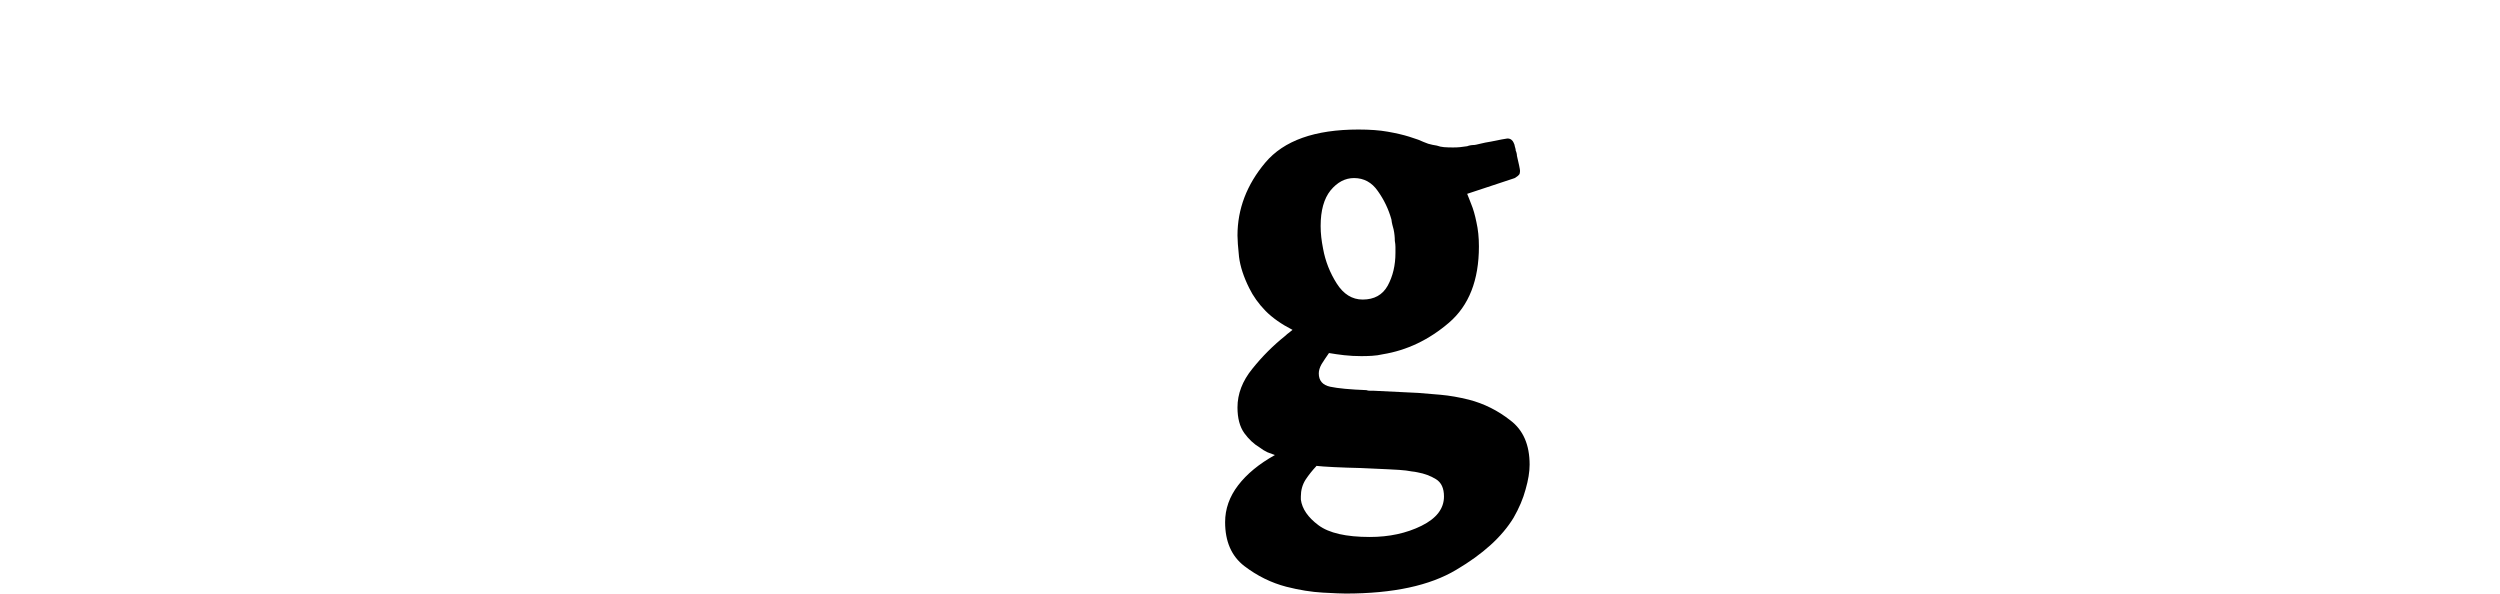 <?xml version="1.0" encoding="utf-8"?>
<svg xmlns="http://www.w3.org/2000/svg" xmlns:ev="http://www.w3.org/2001/xml-events" xmlns:xlink="http://www.w3.org/1999/xlink" version="1.1" baseProfile="full" width="8087.0" height="1920.0" viewBox="40.0 -1472.0 8087.0 1920.0">
<defs/>
<g><path d="M 4928 -892 C 4880.667 -876.333 4833.333 -860.667 4786 -845 C 4788 -839.667 4790 -834.667 4792 -830 C 4794 -825.333 4796.333 -819.333 4799 -812 C 4805.667 -796 4811.333 -776.333 4816 -753 C 4821.333 -729.667 4824 -703.667 4824 -675 C 4824 -565.667 4791.667 -483.333 4727 -428 C 4662.333 -372.667 4591 -338.667 4513 -326 C 4501.667 -323.333 4490 -321.667 4478 -321 C 4466.667 -320.333 4455.333 -320 4444 -320 C 4424.667 -320 4406 -321 4388 -323 C 4370.667 -325 4354.333 -327.333 4339 -330 C 4329.667 -316.667 4321.667 -304.667 4315 -294 C 4309 -283.333 4306 -273.333 4306 -264 C 4306 -240.667 4318.333 -226.333 4343 -221 C 4368.333 -215.667 4407.333 -212 4460 -210 C 4463.333 -208.667 4467.333 -208 4472 -208 C 4476.667 -208 4480.667 -208 4484 -208 C 4532 -205.667 4580 -203.333 4628 -201 C 4647.333 -199.667 4671.333 -197.667 4700 -195 C 4729.333 -192.333 4760 -187 4792 -179 C 4840.667 -166.333 4885.333 -144 4926 -112 C 4967.333 -80.667 4988 -33 4988 31 C 4988 54.333 4983.667 81 4975 111 C 4967 141 4954 171.667 4936 203 C 4898.667 264.333 4837 320.333 4751 371 C 4665.667 422.333 4546.333 448 4393 448 C 4380.333 448 4355.667 447 4319 445 C 4282.333 443 4243 436.667 4201 426 C 4152.333 413.333 4107 391 4065 359 C 4023.667 327 4003 279.667 4003 217 C 4003 174.333 4017 134.667 4045 98 C 4073 61.333 4112.667 28.667 4164 0 C 4157.333 -2.667 4149.333 -5.667 4140 -9 C 4131.333 -13 4122.667 -18.333 4114 -25 C 4096 -35.667 4079.667 -51 4065 -71 C 4050.333 -91.667 4043 -119.333 4043 -154 C 4043 -198 4059 -239.667 4091 -279 C 4123 -319 4158.667 -354.667 4198 -386 C 4202 -390 4206 -393.333 4210 -396 C 4214 -399.333 4217.667 -402.333 4221 -405 C 4185.667 -423 4156.667 -443.333 4134 -466 C 4111.333 -489.333 4093.667 -514 4081 -540 C 4063 -576 4052 -609.667 4048 -641 C 4044.667 -673 4043 -696 4043 -710 C 4043 -796 4073 -874.667 4133 -946 C 4193 -1017.333 4293.333 -1053 4434 -1053 C 4471.333 -1053 4503 -1050.667 4529 -1046 C 4555.667 -1041.333 4578.667 -1036 4598 -1030 C 4602.667 -1028.667 4607.667 -1027 4613 -1025 C 4618.333 -1023 4623.333 -1021.333 4628 -1020 C 4640 -1014.667 4650.667 -1010.333 4660 -1007 C 4669.333 -1004.333 4678.667 -1002.333 4688 -1001 C 4695.333 -998.333 4703 -996.667 4711 -996 C 4719.667 -995.333 4729.333 -995 4740 -995 C 4748.667 -995 4756.333 -995.333 4763 -996 C 4770.333 -996.667 4778 -997.667 4786 -999 C 4789.333 -1000.333 4793 -1001.333 4797 -1002 C 4801 -1002.667 4805 -1003 4809 -1003 C 4811 -1003 4817.333 -1004.333 4828 -1007 C 4838.667 -1009.667 4850.333 -1012 4863 -1014 C 4875.667 -1016.667 4887.333 -1019 4898 -1021 C 4909.333 -1023 4915.333 -1024 4916 -1024 C 4921.333 -1024 4925.667 -1022.667 4929 -1020 C 4932.333 -1017.333 4934.667 -1014.333 4936 -1011 C 4937.333 -1008.333 4938.333 -1006 4939 -1004 C 4939.667 -1002 4940 -1000.333 4940 -999 C 4940.667 -996.333 4941.333 -994 4942 -992 C 4942.667 -990 4943 -987.667 4943 -985 C 4944.333 -982.333 4945.333 -979.333 4946 -976 C 4946.667 -973.333 4947 -970.667 4947 -968 C 4949.667 -957.333 4952 -947 4954 -937 C 4956 -927.667 4957 -921.667 4957 -919 C 4957 -913.667 4956 -909.667 4954 -907 C 4952 -904.333 4948.333 -901.333 4943 -898 C 4941.667 -896.667 4939.667 -895.667 4937 -895 C 4935 -894.333 4932 -893.333 4928 -892 C 4928 -892 4928 -892 4928 -892z M 4298 36 C 4285.333 49.333 4273.667 64 4263 80 C 4253 96 4248 114 4248 134 C 4248 135.333 4248 137 4248 139 C 4248 141 4248 142.667 4248 144 C 4252 174 4271 201.667 4305 227 C 4339 252.333 4394.333 265 4471 265 C 4533.667 265 4589.333 253 4638 229 C 4686.667 205 4711 173.333 4711 134 C 4711 107.333 4702.333 88.667 4685 78 C 4667.667 67.333 4648 60 4626 56 C 4620 54.667 4613.667 53.667 4607 53 C 4601 52.333 4594.667 51.333 4588 50 C 4578 48.667 4558.667 47.333 4530 46 C 4502 44.667 4472.667 43.333 4442 42 C 4411.333 41.333 4382.333 40.333 4355 39 C 4328.333 37.667 4309.333 36.333 4298 35 C 4298 35.333 4298 35.667 4298 36z M 4548 -730 C 4546.667 -735.333 4545.333 -740.333 4544 -745 C 4542.667 -750.333 4541.667 -756 4541 -762 C 4531.667 -795.333 4517 -826 4497 -854 C 4477.667 -882 4452 -896 4420 -896 C 4391.333 -896 4366 -882.667 4344 -856 C 4322.667 -829.333 4312 -791 4312 -741 C 4312 -729 4312.667 -717 4314 -705 C 4315.333 -693 4317.333 -680.333 4320 -667 C 4327.333 -627 4342 -589.667 4364 -555 C 4386 -520.333 4414 -503 4448 -503 C 4485.333 -503 4512.333 -518 4529 -548 C 4545.667 -578.667 4554 -614 4554 -654 C 4554 -661.333 4554 -667.667 4554 -673 C 4554 -679 4553.333 -685.667 4552 -693 C 4552 -699 4551.667 -705 4551 -711 C 4550.333 -717.667 4549.333 -724 4548 -730 C 4548 -730 4548 -730 4548 -730z "/>
</g></svg>
